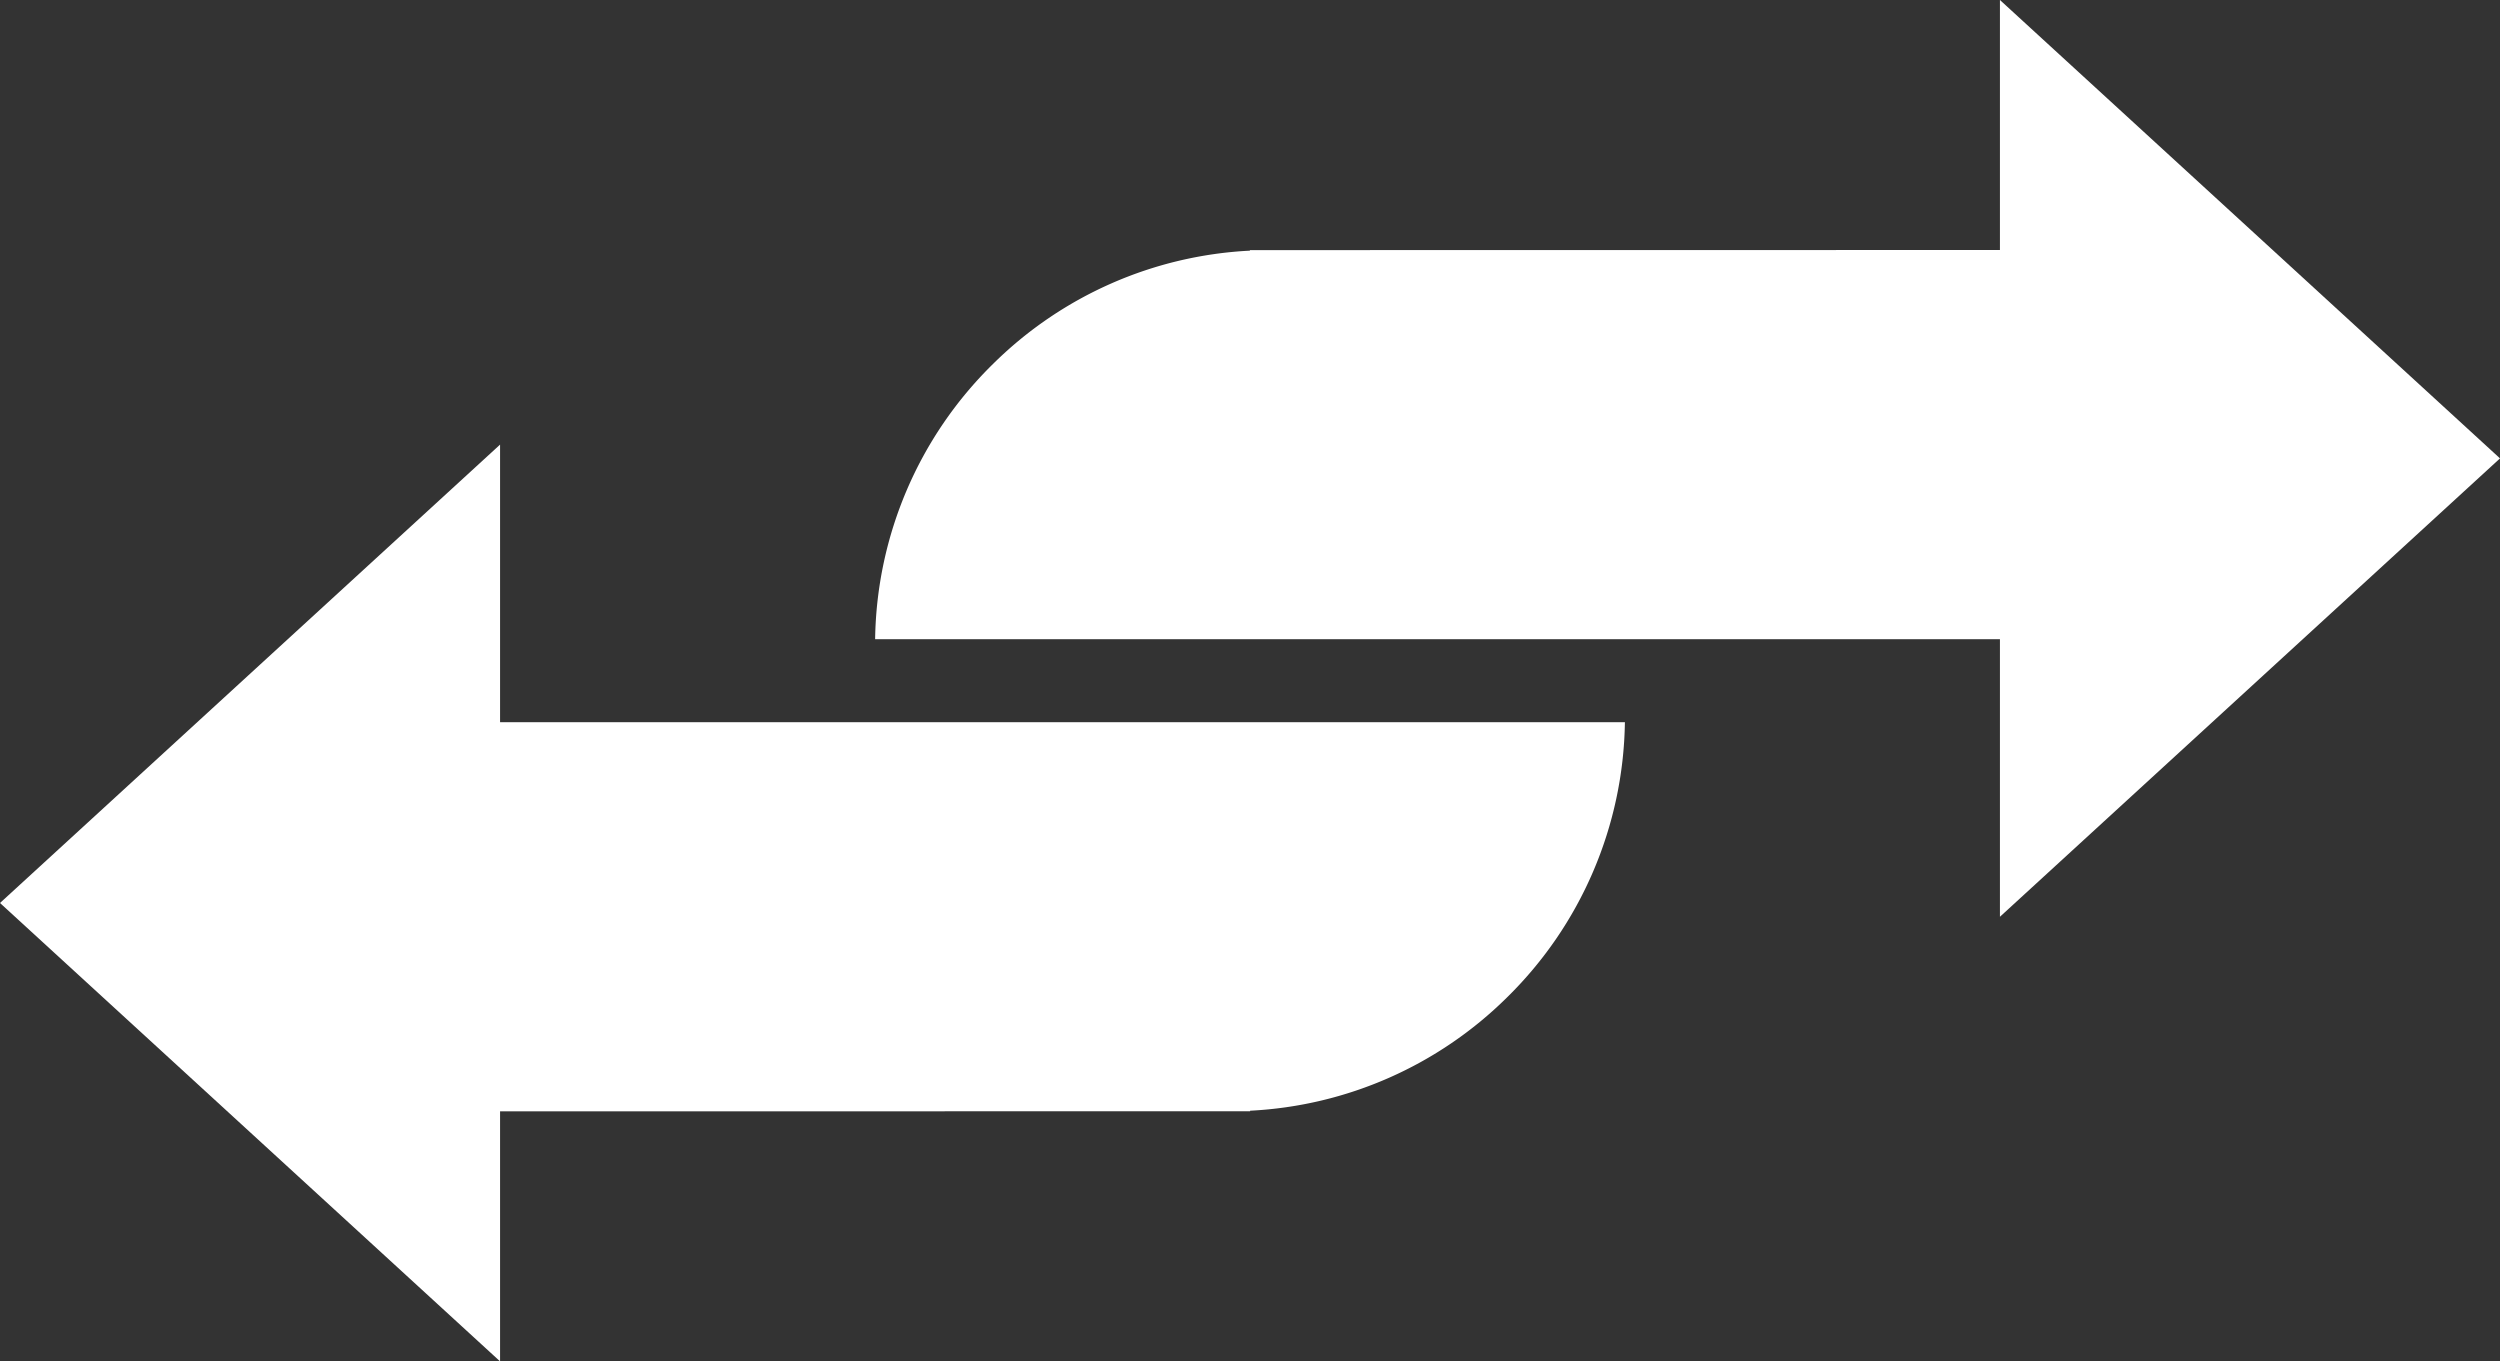 <svg xmlns="http://www.w3.org/2000/svg" width="91.898" height="50.043" viewBox="0 0 91.898 50.043"><rect x="0" y="0" width="91.898" height="50.043" fill="#333333" stroke="none"/><path d="M0,14.306V0H29.105V0H42.883a14.457,14.457,0,0,1-4.334,10.118,14.449,14.449,0,0,1-9.443,4.164v.02Z" transform="translate(16.847 26.547)" fill="#fff"/><path d="M16.85,0,33.7,18.382H0Z" transform="translate(0 50.043) rotate(-90)" fill="#fff"/><path d="M0,14.306V0H29.105V0H42.883a14.457,14.457,0,0,1-4.334,10.118,14.449,14.449,0,0,1-9.443,4.164v.02Z" transform="translate(75.052 23.496) rotate(180)" fill="#fff"/><path d="M16.85,0,33.7,18.382H0Z" transform="translate(91.898) rotate(90)" fill="#fff"/></svg>